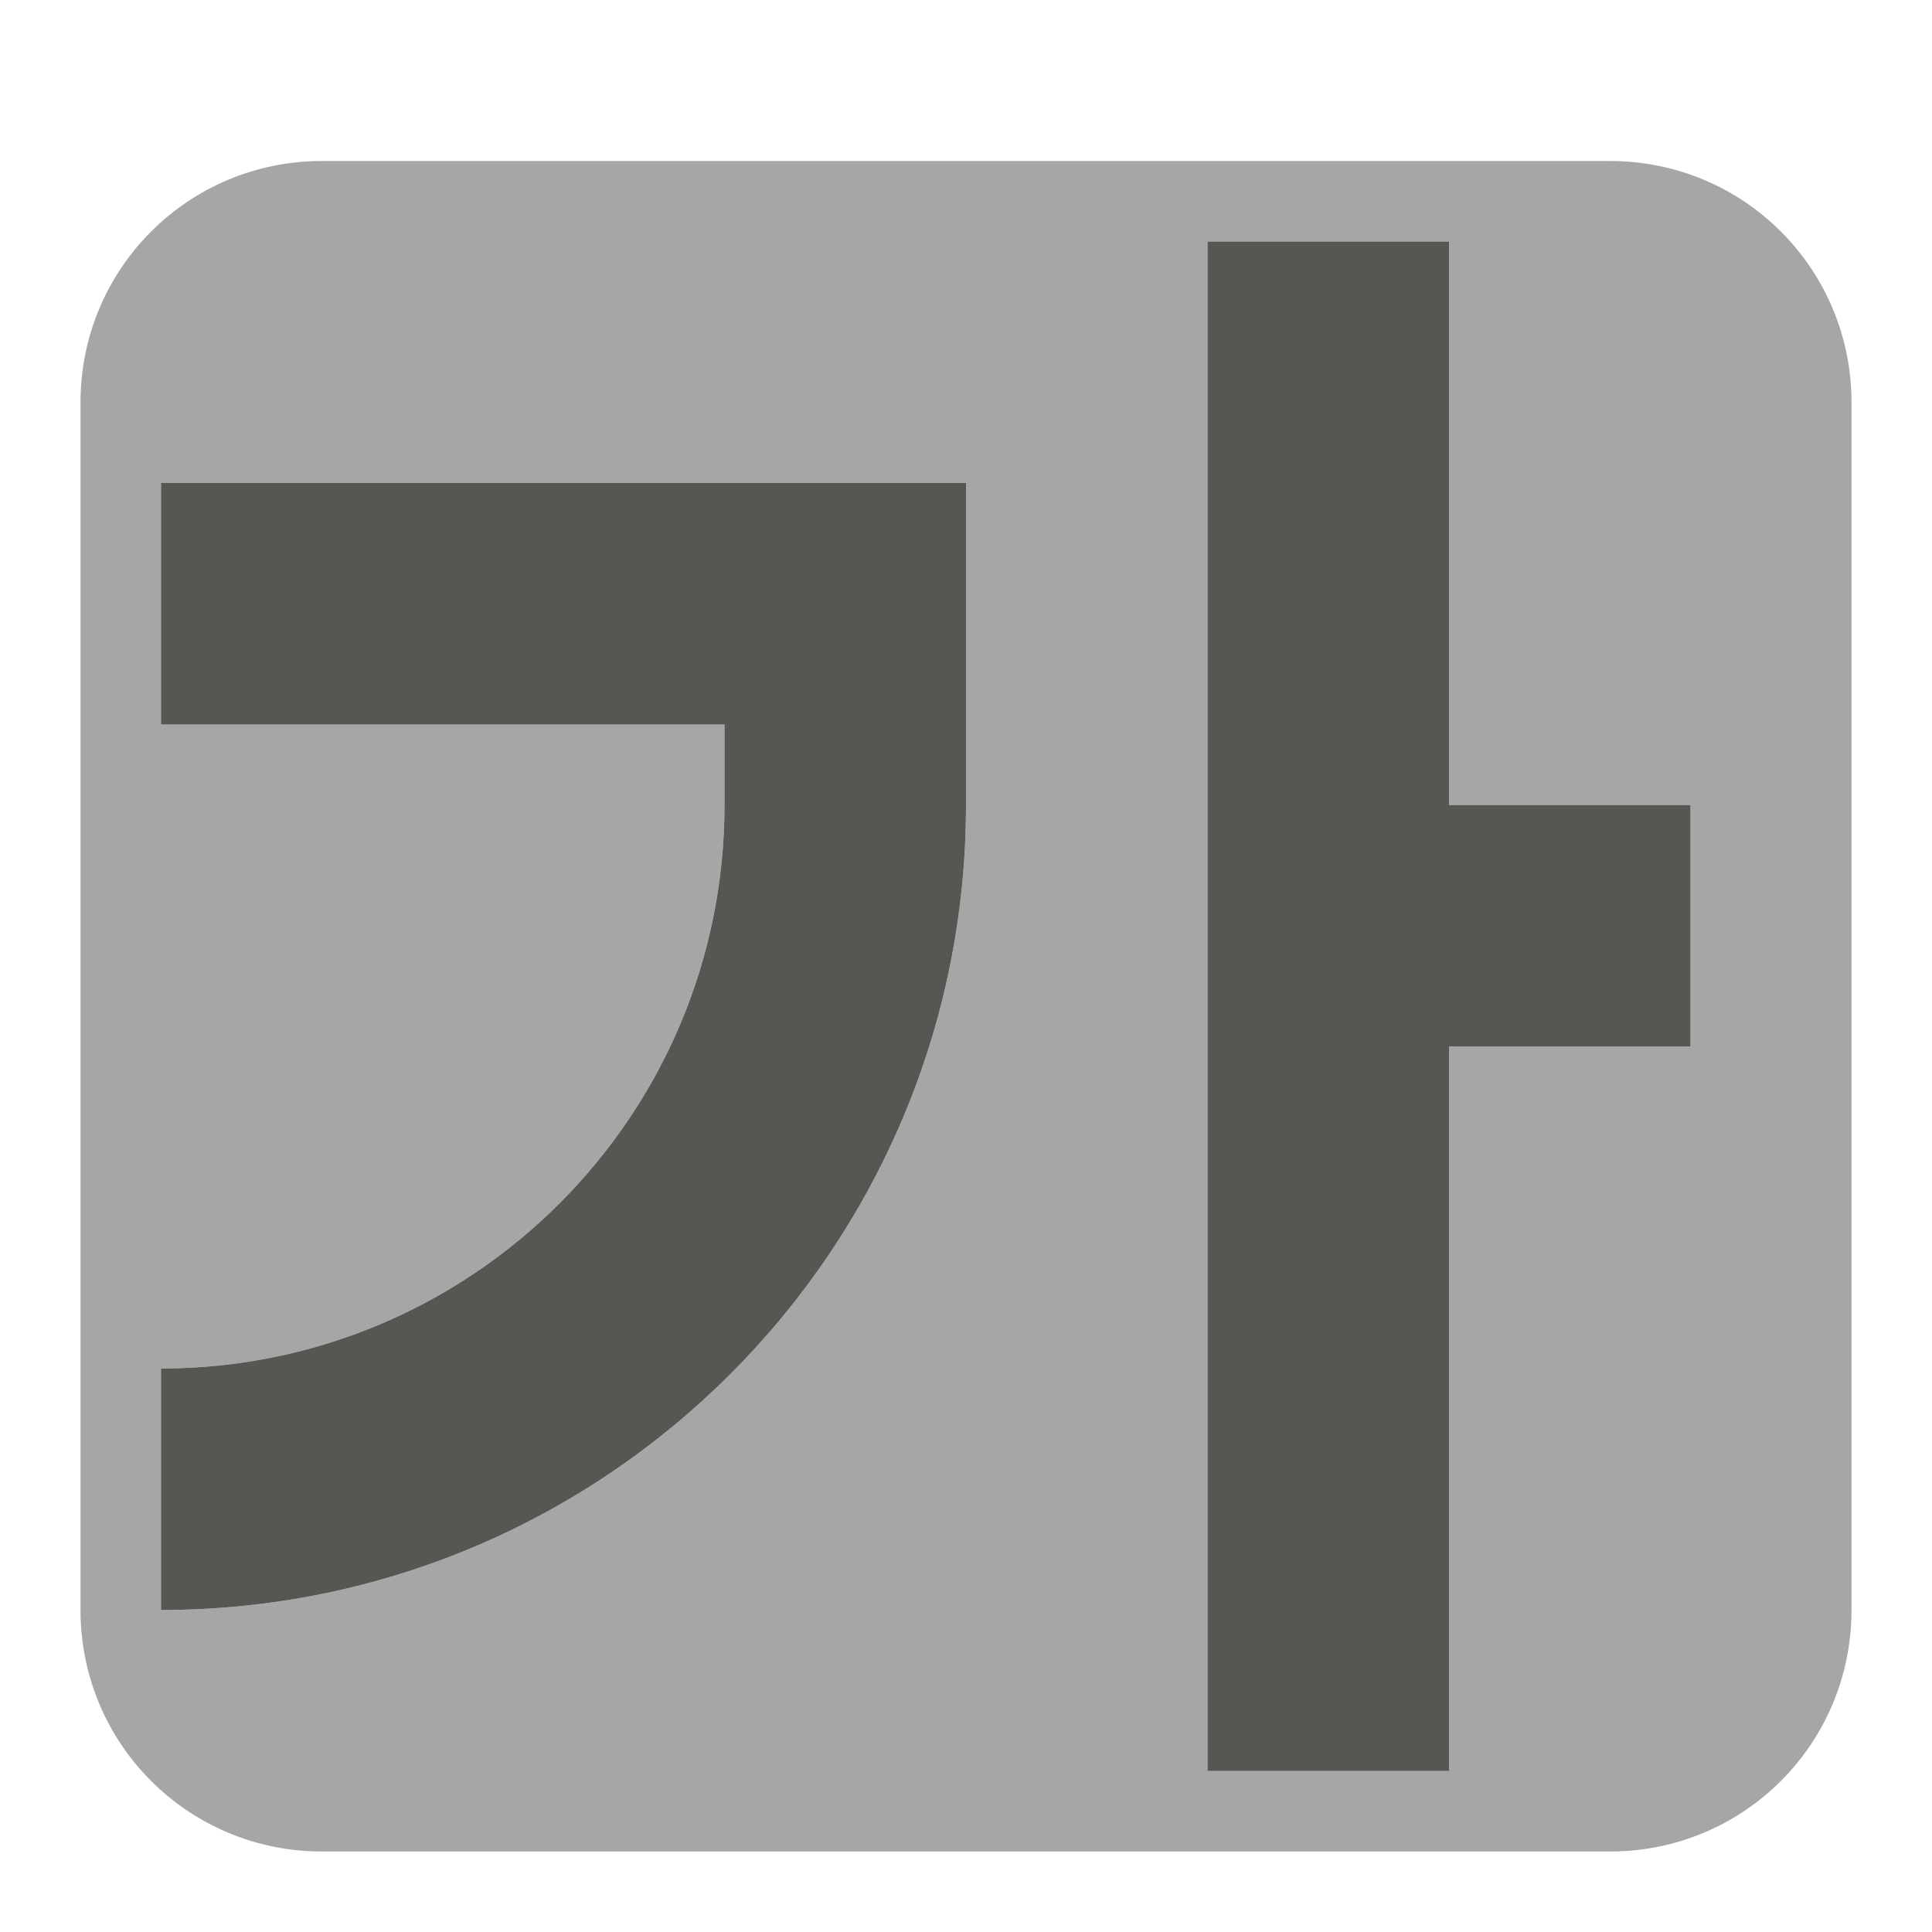 <svg viewBox="0 0 24 24" xmlns="http://www.w3.org/2000/svg"><path d="m4 2c-1.662 0-3 1.338-3 3v15c0 1.662 1.338 3 3 3h16c1.662 0 3-1.338 3-3v-15c0-1.662-1.338-3-3-3zm11 1h3v7h3v3h-3v9h-3zm-13 3h7 3v3 1c0 5.523-4.477 10-10 10v-3c3.866 0 7-3.134 7-7v-1h-7z" opacity=".35"/><path d="m15 3v19h3v-9h3v-3h-3v-7zm-13 3v3h7v1c0 3.866-3.134 7-7 7v3c5.523 0 10-4.477 10-10v-1-3h-3z" fill="#555753"/></svg>